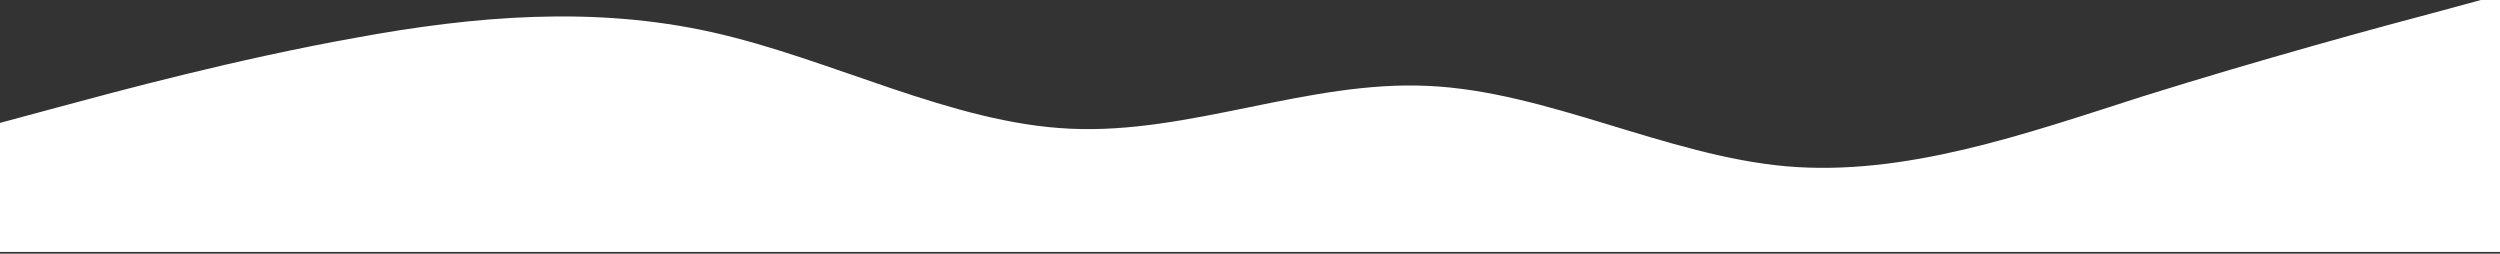 <svg viewBox="0 0 1439 146" fill="none" xmlns="http://www.w3.org/2000/svg">
<rect x="0" y="0" width="1439" height="146" fill="#333333" stroke="none"/>
<path d="M-1 71.013L33.3 61.761C67.6 52.509 136 34.006 205 21.69C273.3 9.143 342 3.36 410 18.568C479 34.006 548 71.013 616 74.077C684.7 77.373 753 46.149 822 49.445C890.4 52.509 959 89.516 1028 95.703C1096.1 101.658 1165 77.373 1233 55.574C1301.9 34.006 1370 15.503 1405 6.252L1439 -3V145.025H1404.7C1370.4 145.025 1302 145.025 1233 145.025C1164.7 145.025 1096 145.025 1028 145.025C959 145.025 890 145.025 822 145.025C753.3 145.025 685 145.025 616 145.025C547.6 145.025 479 145.025 410 145.025C341.9 145.025 273 145.025 205 145.025C136.1 145.025 118 145.025 83 145.025H-1V71.013Z" fill="white"/>
</svg>
